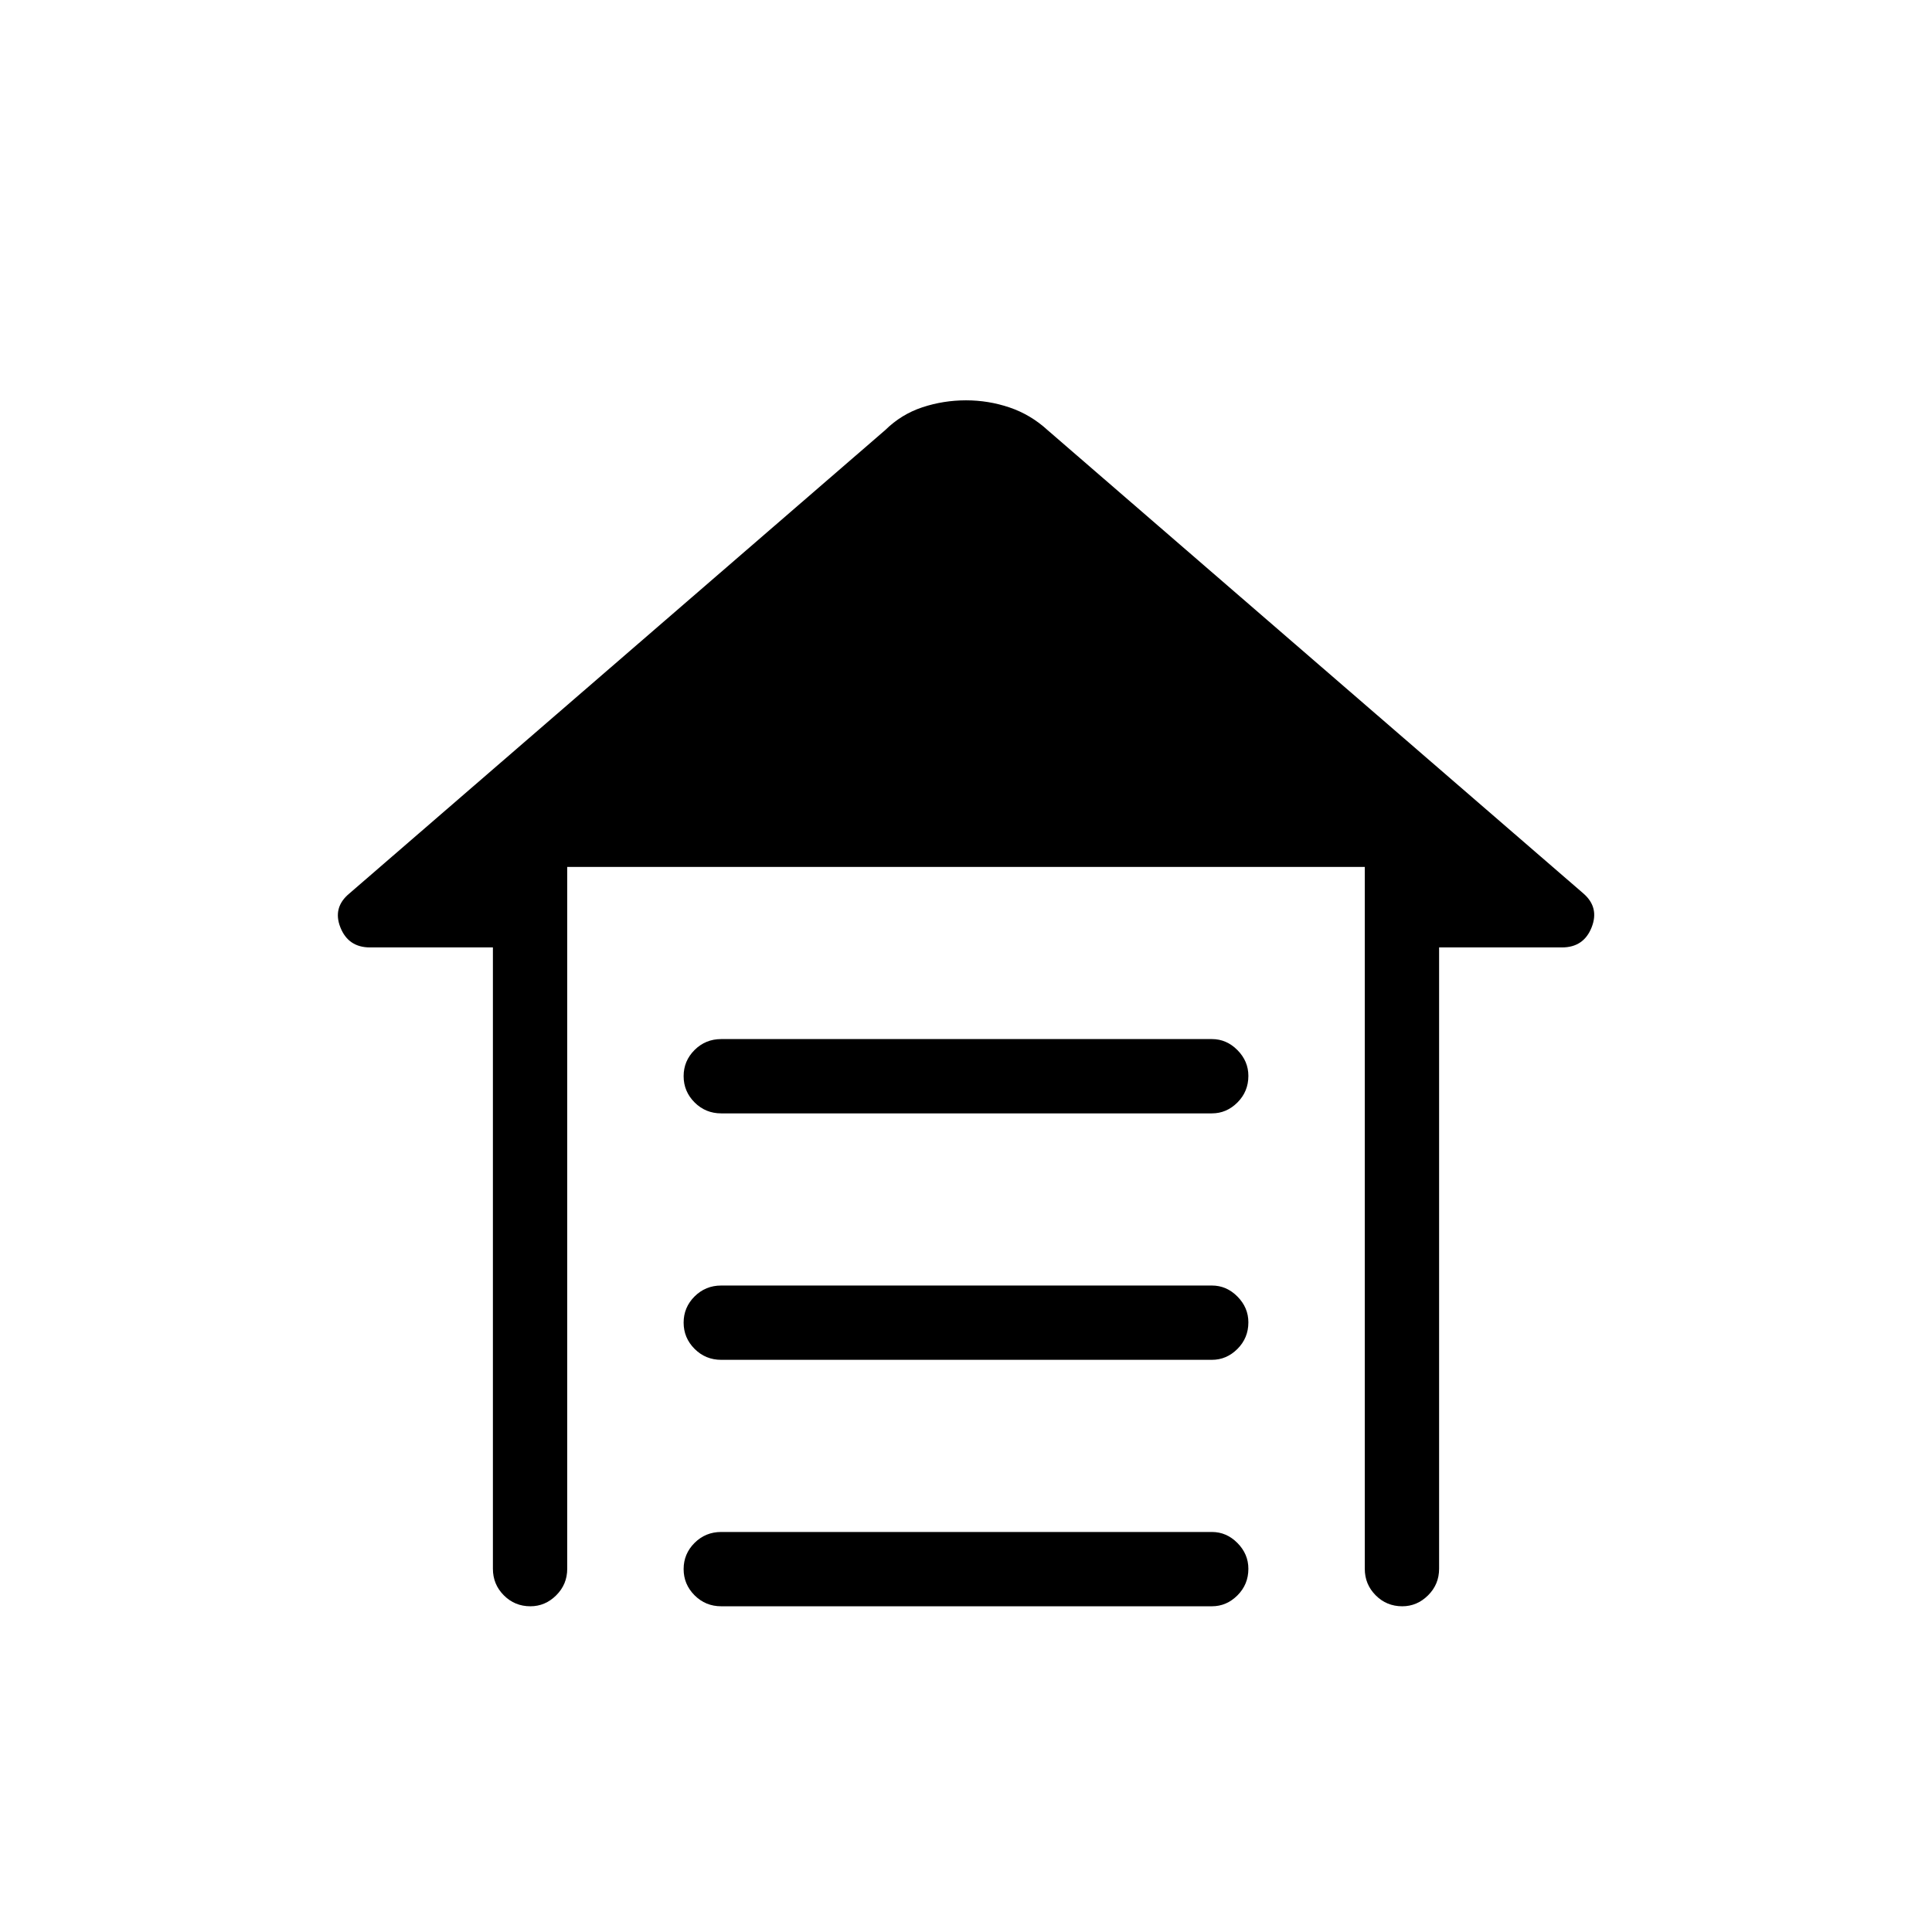 <svg xmlns="http://www.w3.org/2000/svg" height="24" viewBox="0 -960 960 960" width="24"><path d="M358.35-443.69H602.2q7.26 0 12.68 5.48 5.43 5.48 5.43 12.81 0 7.78-5.43 13.21-5.42 5.42-12.68 5.42H358.35q-7.77 0-13.22-5.45-5.44-5.45-5.44-13.04 0-7.59 5.44-13.01 5.45-5.42 13.22-5.42Zm0 122.46H602.2q7.26 0 12.68 5.48 5.43 5.48 5.43 12.82 0 7.78-5.43 13.2-5.42 5.42-12.68 5.42H358.35q-7.77 0-13.22-5.45-5.44-5.45-5.44-13.04 0-7.58 5.44-13.01 5.45-5.42 13.22-5.42Zm0 122.46H602.2q7.26 0 12.68 5.48 5.43 5.48 5.43 12.82 0 7.78-5.43 13.2-5.42 5.42-12.68 5.42H358.35q-7.77 0-13.22-5.45-5.44-5.45-5.44-13.03 0-7.59 5.44-13.02 5.45-5.42 13.22-5.42ZM244.92-180.5v-308.73h-61.07q-10.76 0-14.71-9.94-3.95-9.95 4.51-16.91l266.23-230.23q7.97-7.84 18.45-11.31 10.48-3.46 21.67-3.46 11.19 0 21.65 3.55 10.47 3.55 18.85 11.22l266.23 230.23q8.08 6.96 4.13 16.91-3.95 9.94-14.71 9.94h-61.07v308.73q0 7.77-5.48 13.21-5.48 5.44-12.82 5.44-7.78 0-13.2-5.44-5.43-5.44-5.43-13.21v-348.73h-396.3v348.73q0 7.77-5.48 13.21-5.48 5.44-12.82 5.44-7.78 0-13.2-5.44-5.43-5.44-5.43-13.21Z"/></svg>